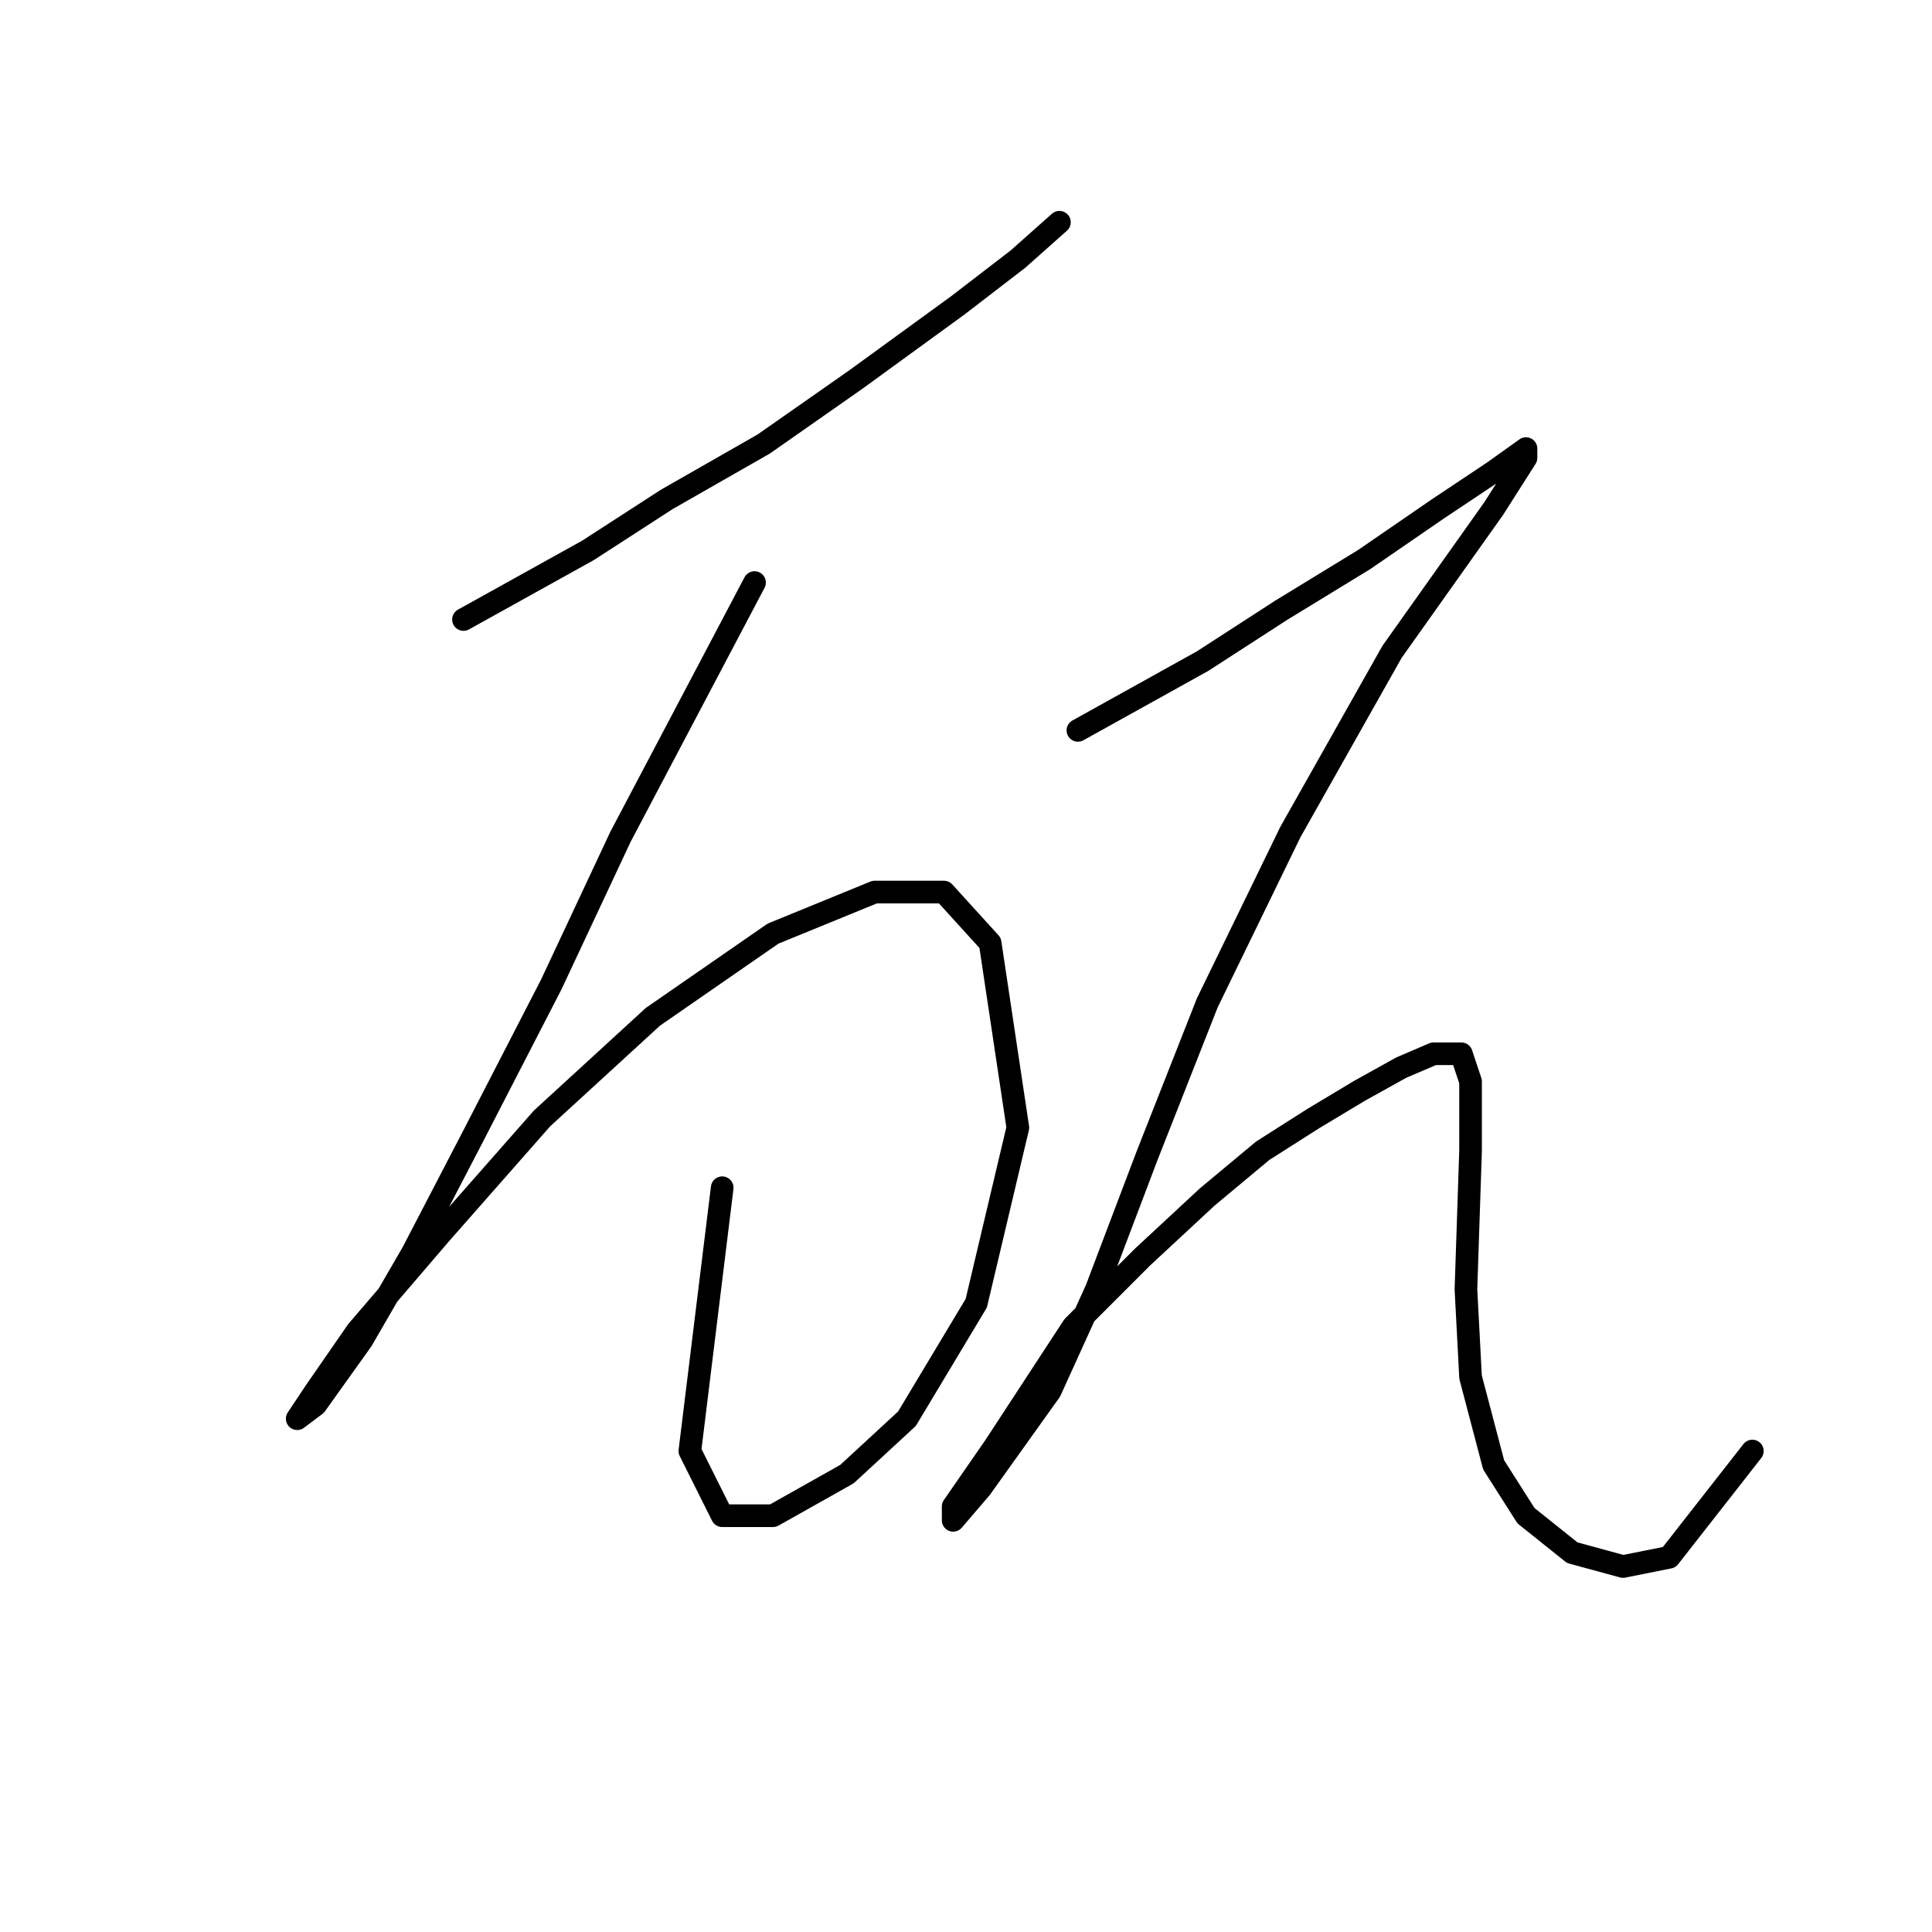 <?xml version="1.0" standalone="no"?>
    <svg width="256" height="256" xmlns="http://www.w3.org/2000/svg" version="1.1">
    <polyline stroke="black" stroke-width="3" stroke-linecap="round" fill="transparent" stroke-linejoin="round" points="61.416 82.089 77.943 72.907 88.349 66.174 101.204 58.829 113.446 50.259 126.912 40.465 134.87 34.344 140.379 29.447 140.379 29.447 " />
        <polyline stroke="black" stroke-width="3" stroke-linecap="round" fill="transparent" stroke-linejoin="round" points="99.979 77.192 82.228 110.858 73.046 130.446 62.64 150.646 54.683 165.948 47.95 177.579 41.829 186.148 39.38 187.985 41.829 184.312 47.338 176.354 58.356 163.5 71.822 148.197 86.513 134.731 102.428 123.713 115.894 118.204 125.076 118.204 131.197 124.937 134.87 149.421 129.361 172.682 120.179 187.985 112.222 195.33 102.428 200.839 95.695 200.839 91.41 192.269 95.695 157.379 95.695 157.379 " />
        <polyline stroke="black" stroke-width="3" stroke-linecap="round" fill="transparent" stroke-linejoin="round" points="142.827 96.78 159.354 87.598 169.76 80.865 180.778 74.131 190.572 67.398 197.917 62.501 202.202 59.441 202.202 60.665 197.917 67.398 184.451 86.374 170.984 110.246 159.966 132.894 152.009 153.094 145.276 170.845 139.155 184.312 129.973 197.166 126.3 201.451 126.3 199.615 131.809 191.657 142.215 175.742 151.397 166.561 159.966 158.603 167.312 152.482 174.045 148.197 180.166 144.524 185.675 141.464 189.96 139.628 193.633 139.628 194.857 143.3 194.857 152.482 194.245 170.845 194.857 182.475 197.917 194.106 202.202 200.839 208.323 205.736 215.057 207.572 221.178 206.348 232.196 192.269 232.196 192.269 " />
        </svg>